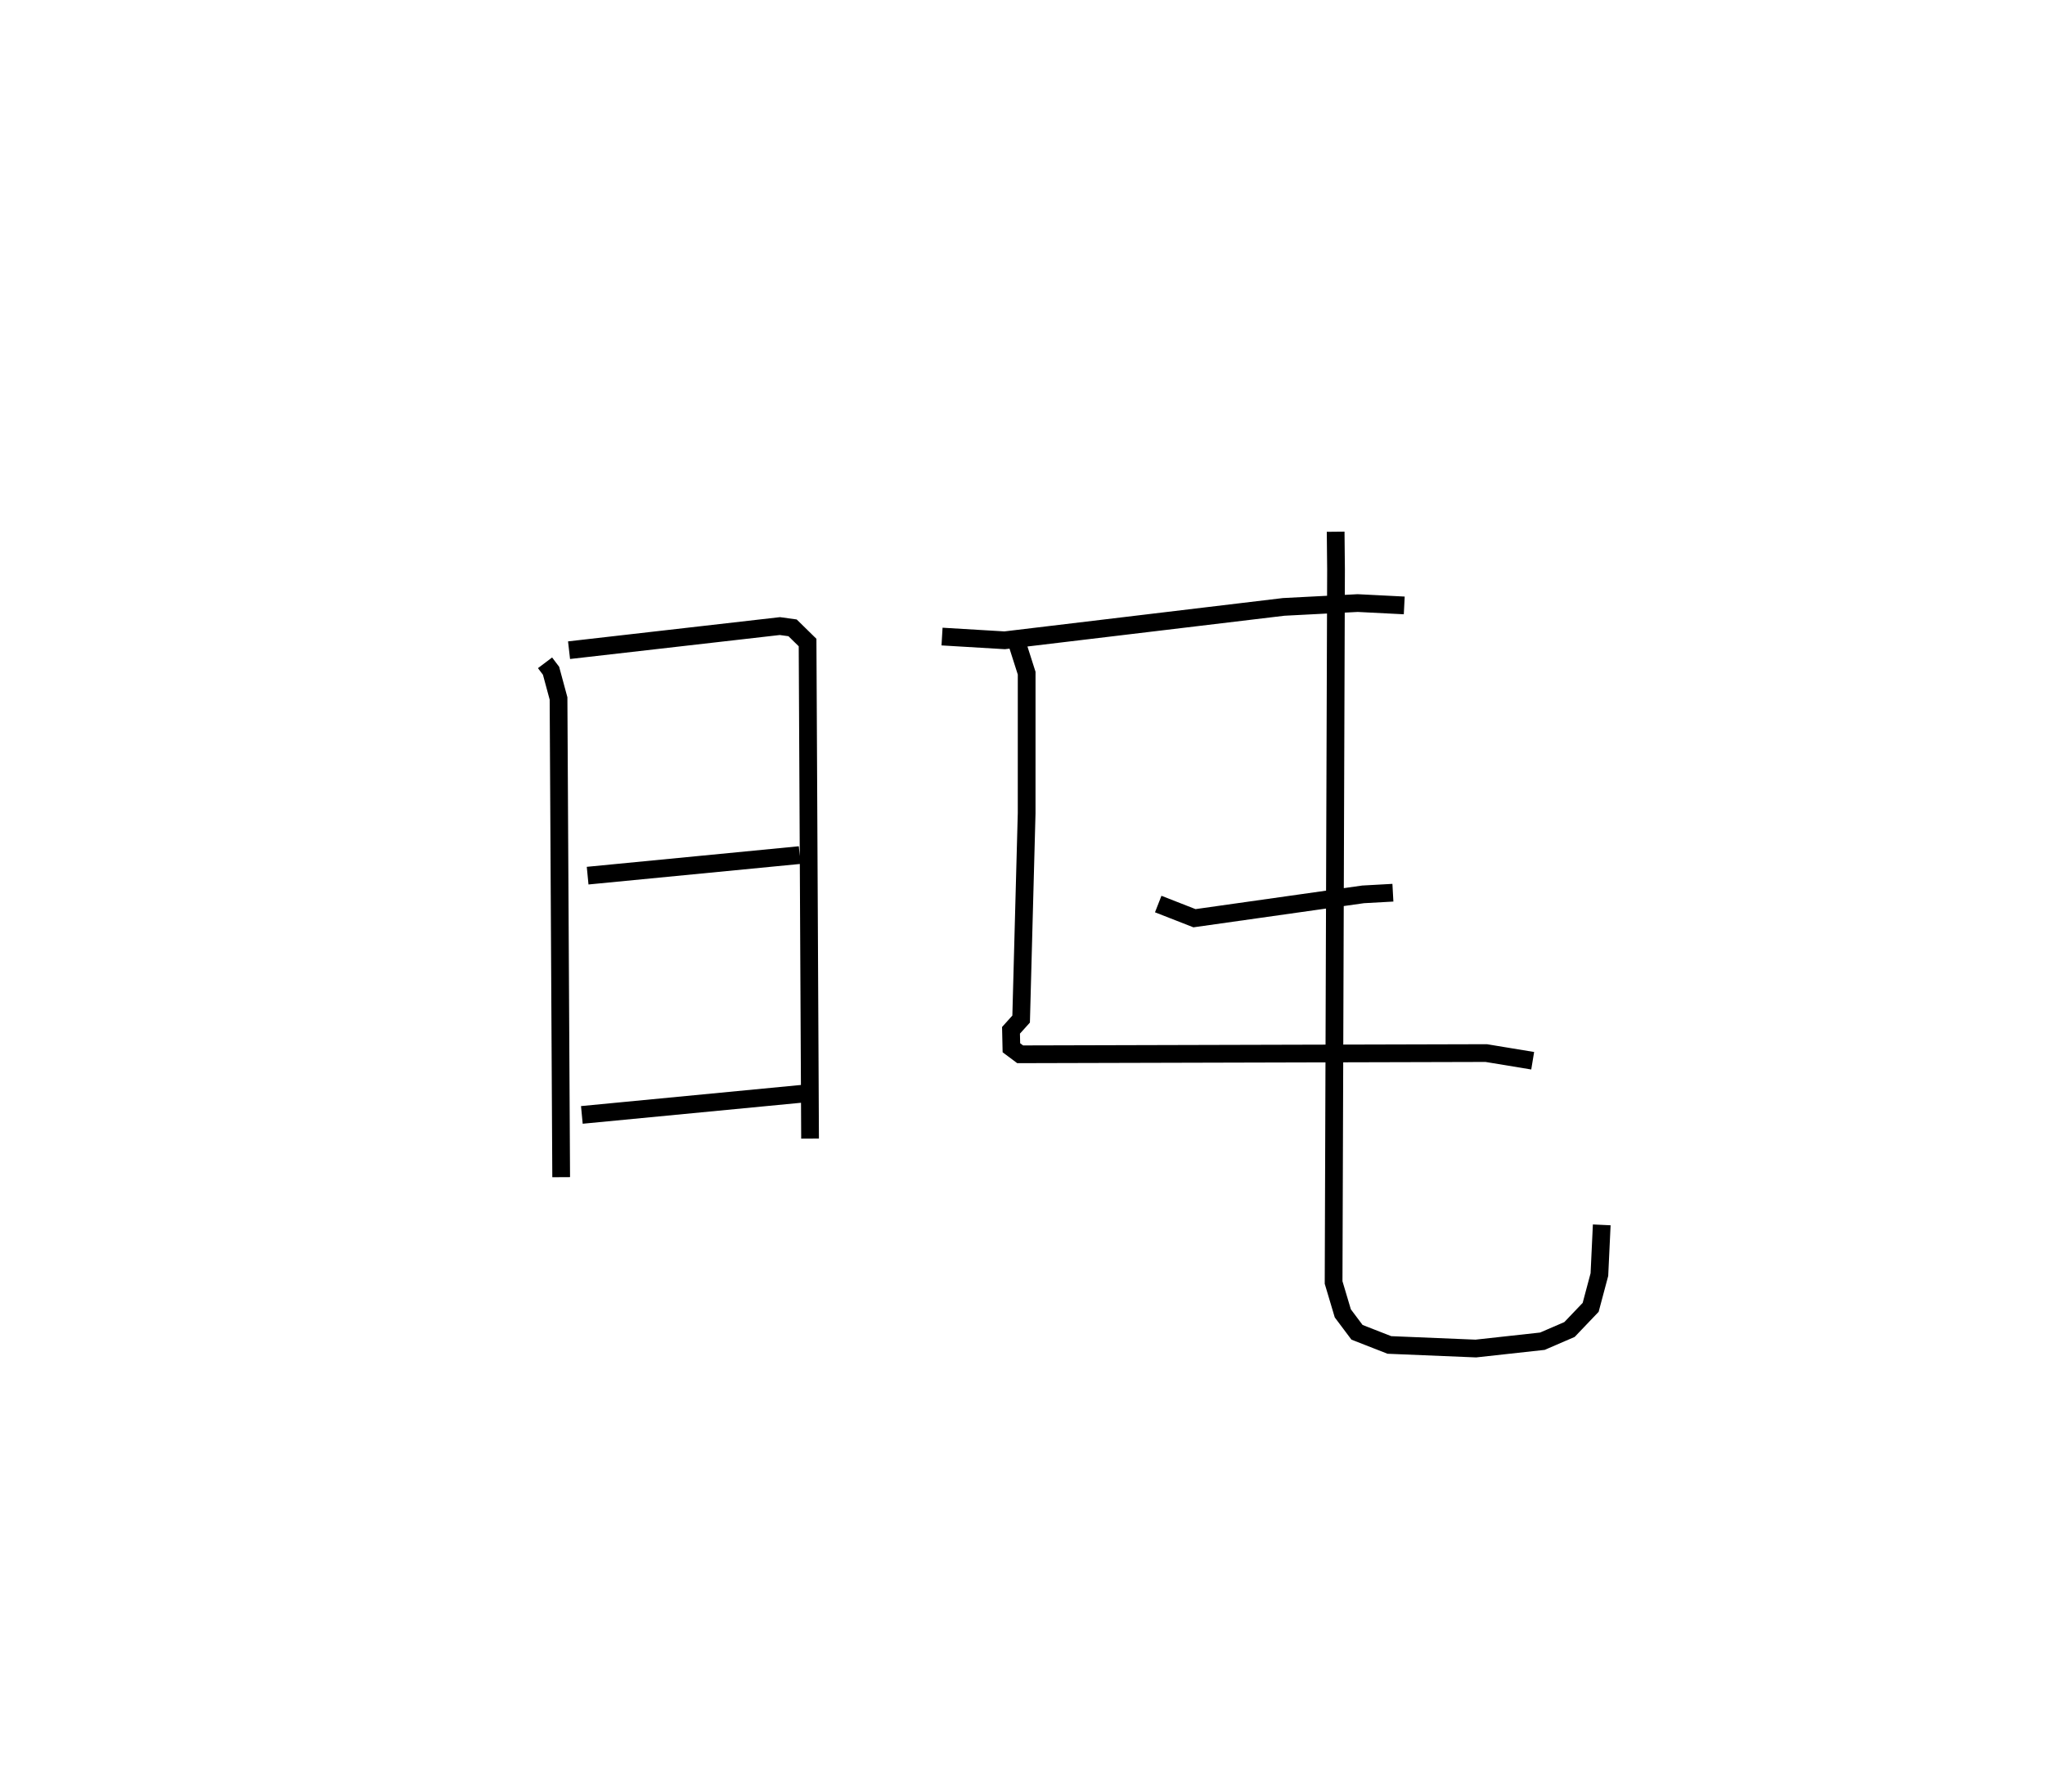 <?xml version="1.0" encoding="utf-8" ?>
<svg baseProfile="full" height="101.064" version="1.1" width="115.33" xmlns="http://www.w3.org/2000/svg" xmlns:ev="http://www.w3.org/2001/xml-events" xmlns:xlink="http://www.w3.org/1999/xlink"><defs /><rect fill="white" height="101.064" width="115.33" x="0" y="0" /><path d="M25,25 m0.0,0.0 m5.738,12.385 l0.339,0.449 0.422,1.56 l0.149,27.003 m0.444,-29.724 l11.891,-1.36 0.715,0.099 l0.846,0.83 0.14,27.979 m-12.544,-14.831 l11.958,-1.16 m-12.284,14.655 l12.553,-1.206 m7.76,-25.775 l3.532,0.211 15.736,-1.884 l4.173,-0.216 2.626,0.133 m-13.875,16.843 l2.044,0.8 9.511,-1.346 l1.68,-0.093 m-21.383,-14.665 l0.729,2.283 -0.001,7.897 l-0.311,11.612 -0.571,0.634 l0.022,0.984 0.494,0.369 l26.285,-0.069 2.62,0.432 m-11.112,-29.838 l0.021,2.132 -0.137,40.214 l0.519,1.74 0.801,1.069 l1.825,0.714 4.875,0.202 l3.755,-0.413 1.529,-0.66 l1.193,-1.25 0.493,-1.848 l0.132,-2.804 " fill="none" stroke="black" stroke-width="1" /></svg>
